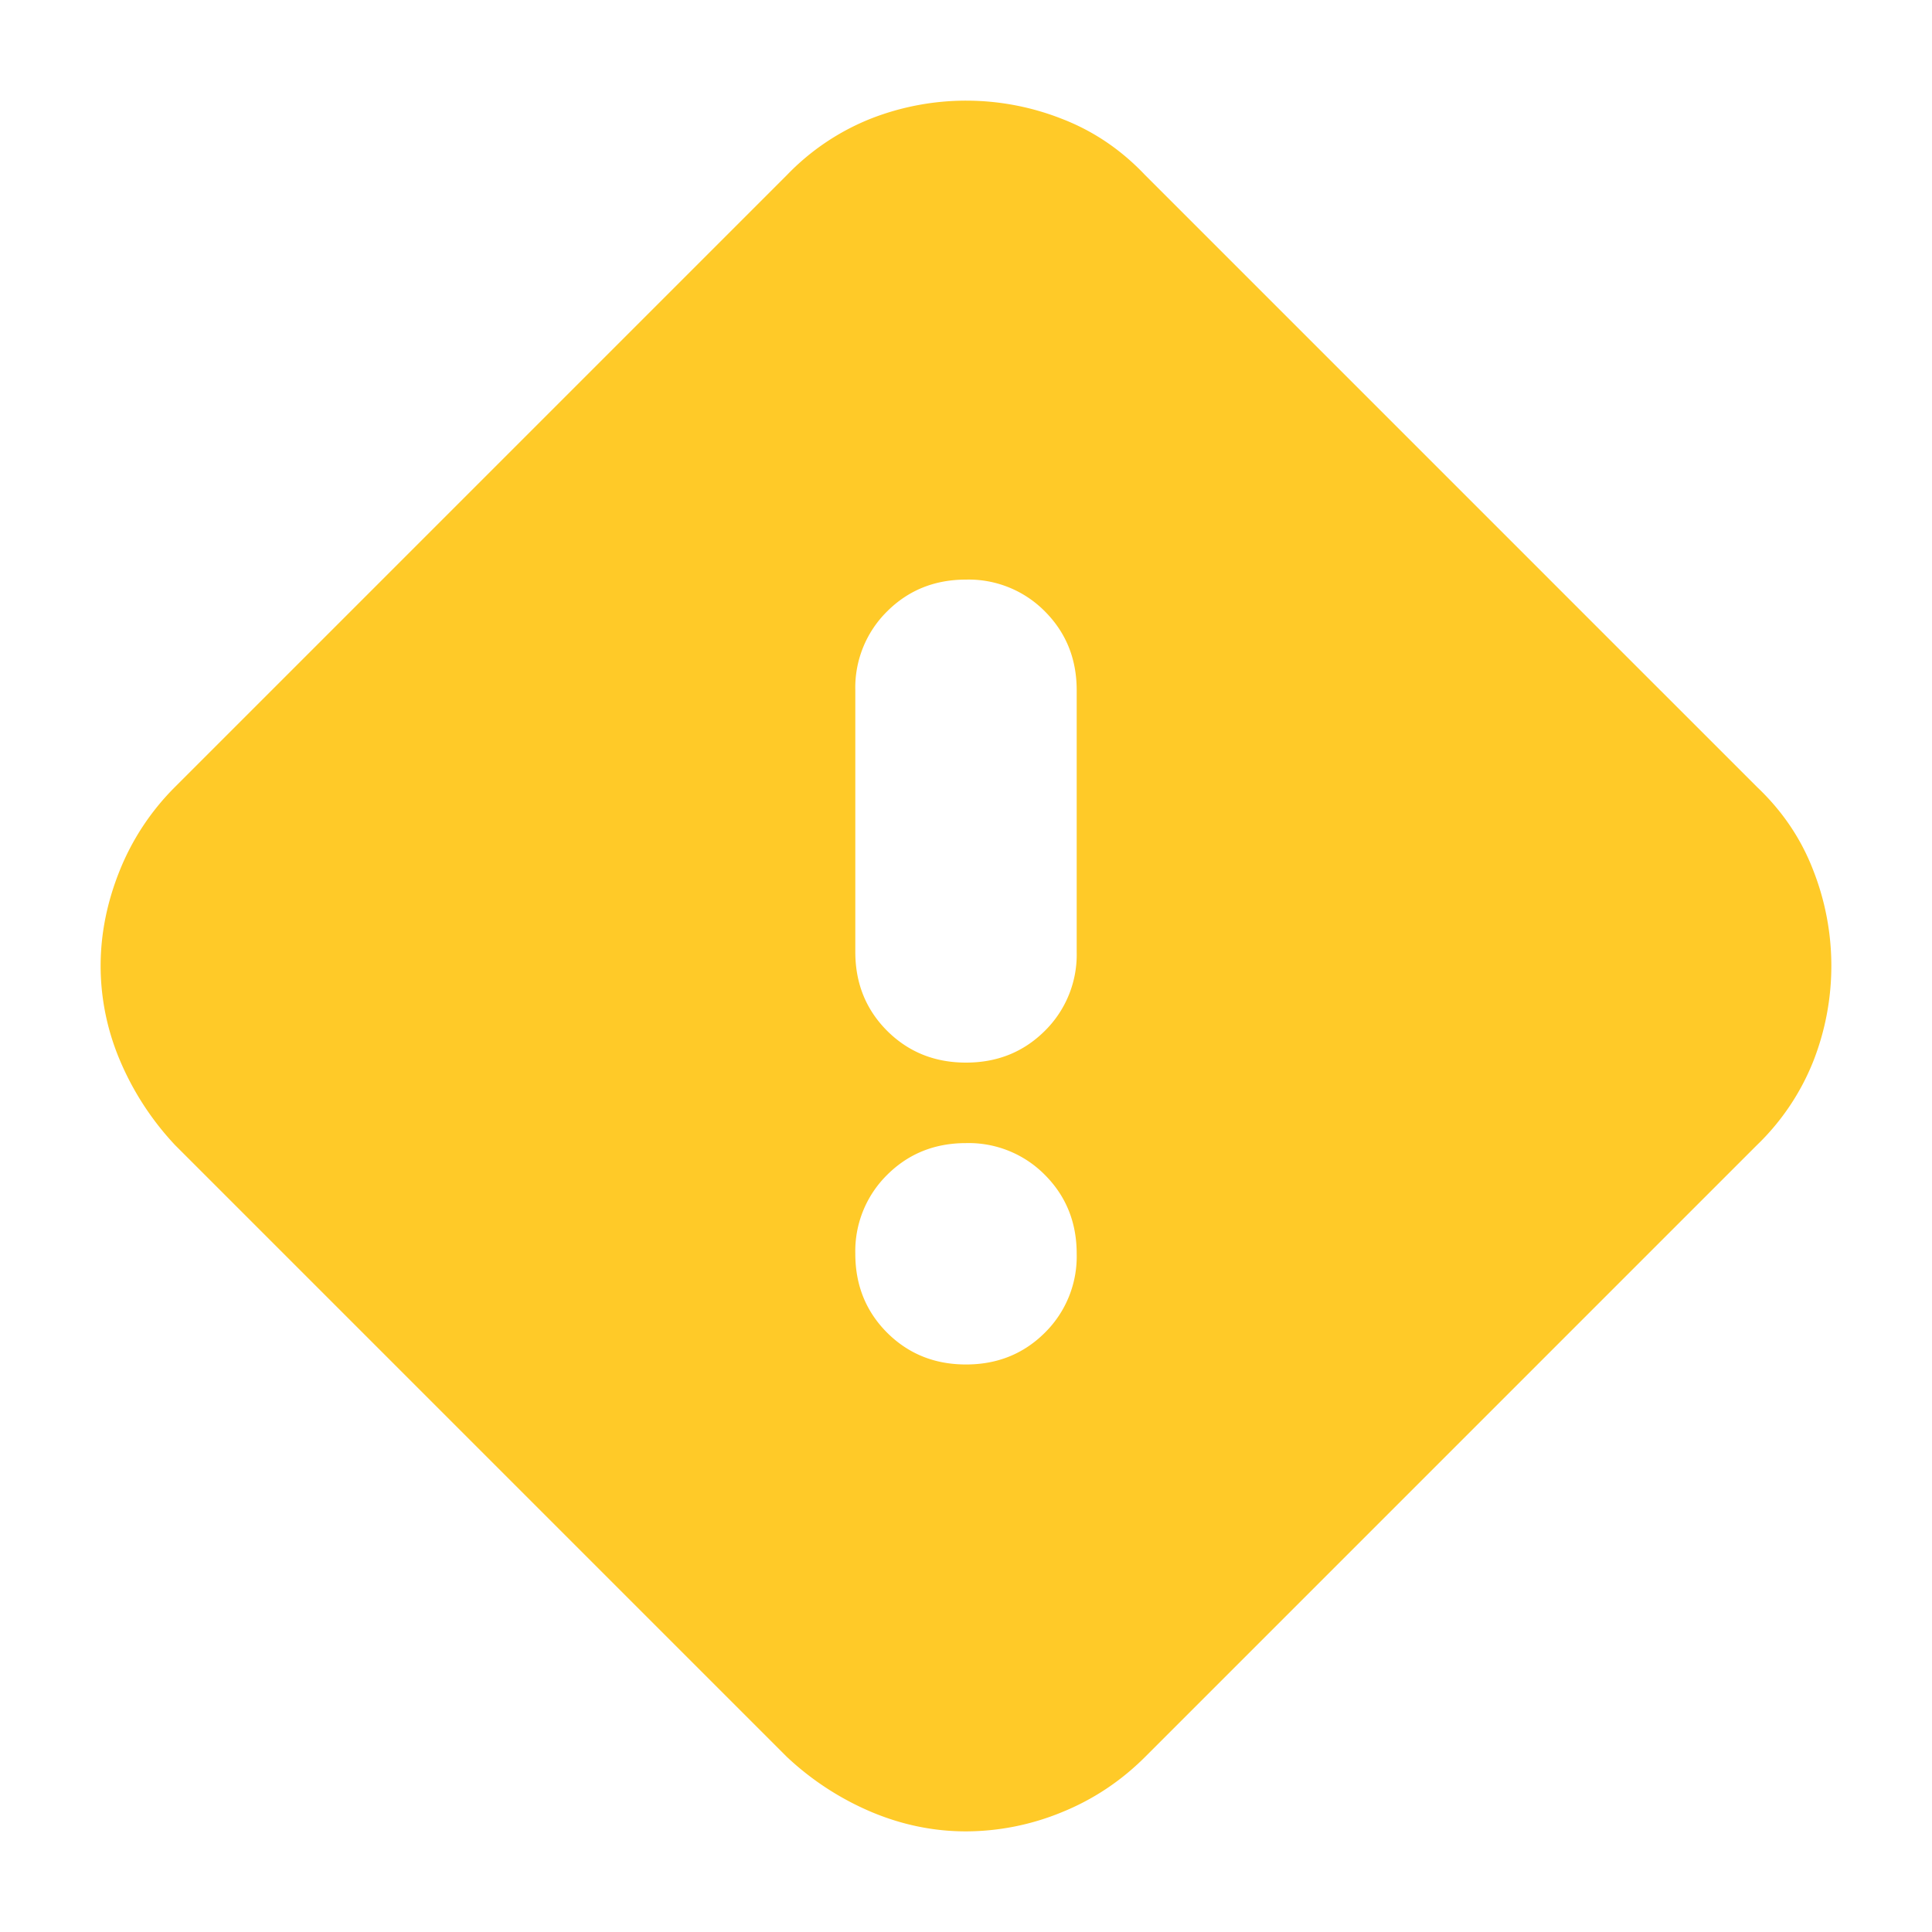 <svg xmlns="http://www.w3.org/2000/svg" width="24" height="24" fill="none" viewBox="0 0 24 24">
  <g class="24x24/Solid/warning">
    <path fill="#FFCA28" d="M12 22.75c-.4 0-.792-.08-1.175-.241a3.557 3.557 0 0 1-1.05-.684l-7.6-7.6a3.556 3.556 0 0 1-.684-1.05A3.008 3.008 0 0 1 1.25 12c0-.4.08-.796.238-1.188a3.09 3.09 0 0 1 .687-1.037l7.6-7.6a2.968 2.968 0 0 1 1.05-.704 3.245 3.245 0 0 1 2.363.004c.391.15.737.383 1.037.7l7.6 7.6c.317.3.55.646.7 1.037a3.244 3.244 0 0 1 .004 2.362 2.969 2.969 0 0 1-.704 1.051l-7.6 7.6c-.3.3-.646.53-1.037.688A3.145 3.145 0 0 1 12 22.75Zm0-9.55c.39 0 .716-.132.98-.395a1.33 1.33 0 0 0 .395-.98v-3.25c0-.39-.132-.716-.395-.98A1.33 1.33 0 0 0 12 7.2c-.39 0-.716.132-.98.395a1.33 1.33 0 0 0-.395.98v3.25c0 .39.132.716.395.98.264.263.59.395.98.395Zm0 3.75c.39 0 .716-.132.98-.395a1.33 1.33 0 0 0 .395-.98c0-.39-.132-.716-.395-.98A1.33 1.33 0 0 0 12 14.2c-.39 0-.716.132-.98.395a1.33 1.33 0 0 0-.395.98c0 .39.132.716.395.98.264.263.59.395.98.395Z" class="Primary"/>
  </g>
</svg>
